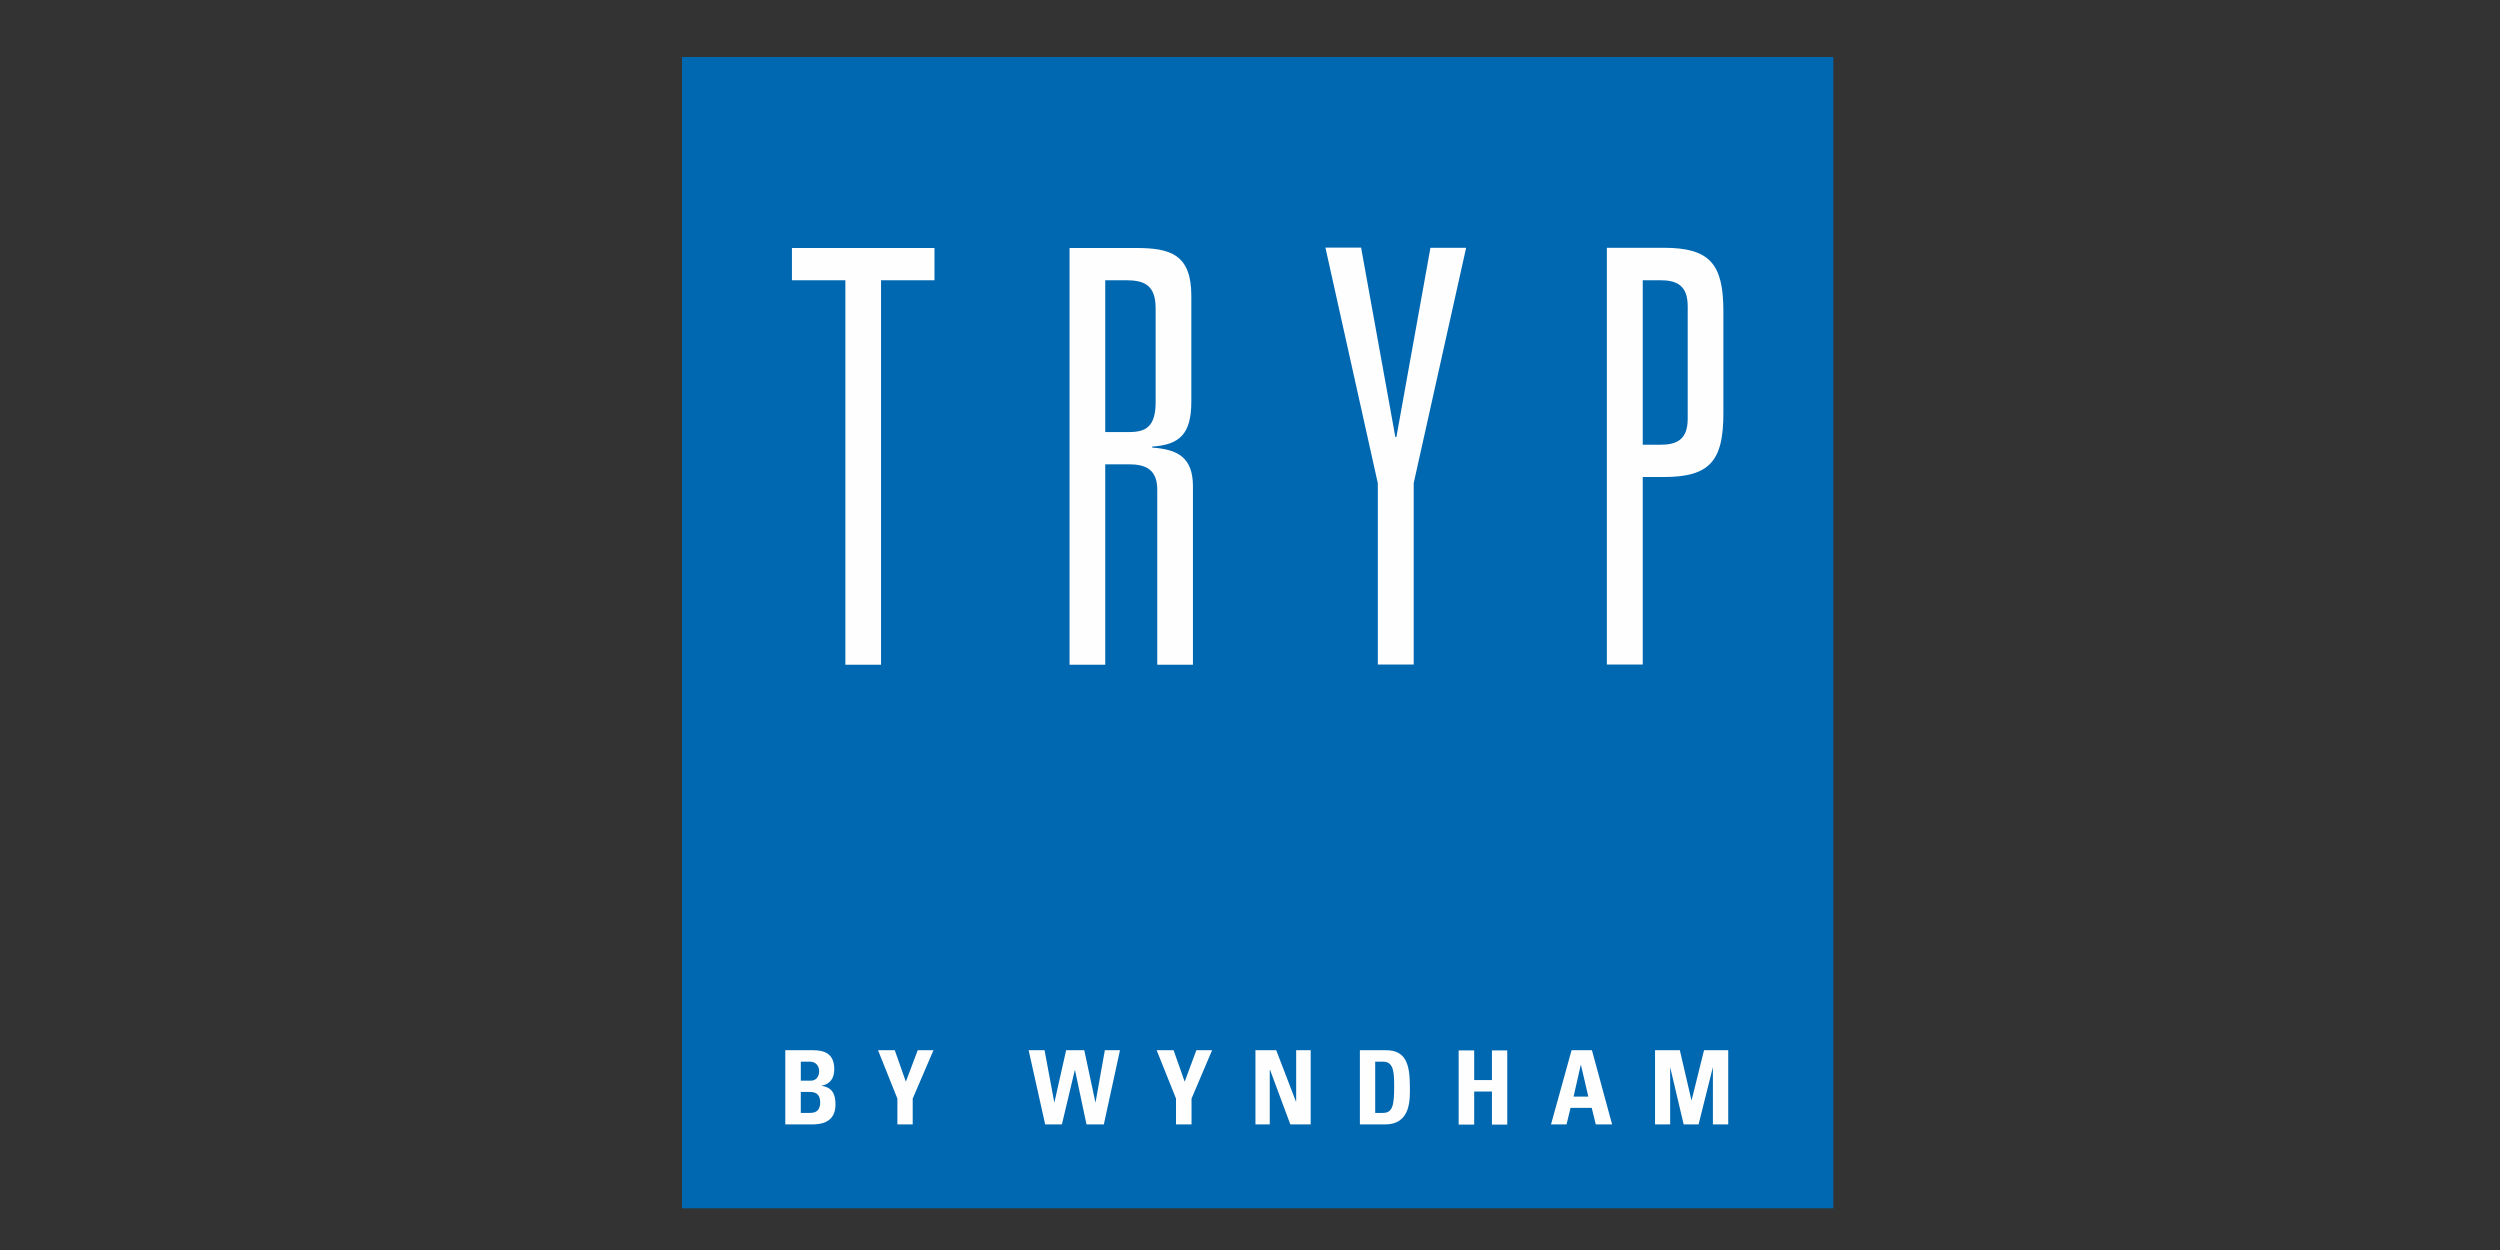 <svg xmlns="http://www.w3.org/2000/svg" width="124" height="62" viewBox="0 0 124 62"><rect x="0" y="0" width="124" height="62" fill="#333333" stroke="none"/><g fill="none" fill-rule="evenodd"><polygon fill="#0067B1" points="33.828 59.932 90.933 59.932 90.933 2.828 33.828 2.828"/><path fill="#FEFEFE" d="M41.93 32.97h1.77V13.9h2.65v-1.6h-7.07v1.6h2.65v19.07zm40.16 22.8v-3.68h1.23l.58 2.5.62-2.5h1.2v3.68h-.76v-2.84l-.71 2.84h-.74l-.67-2.84v2.84h-.75zm-5.16 0l1.02-3.68h1.01l1 3.68h-.81l-.2-.82H77.9l-.2.82h-.77zm1.48-2.97l-.36 1.59h.73l-.37-1.59zm-4.41.76V52.1h.76v3.68H74v-1.64h-.88v1.64h-.77v-3.68h.77v1.47H74zm-6.55-1.47h1.28c1 0 1.2.68 1.2 1.82 0 .56.08 1.86-1.23 1.86h-1.25v-3.68zm.77 3.11h.37c.47 0 .56-.35.56-1.27 0-.68 0-1.27-.54-1.27h-.4v2.54zm-5.95.57v-3.68h1.03l.98 2.55h.01v-2.55h.72v3.68H64l-1-2.69h-.02v2.69h-.71zm-3.94-1.28l-.96-2.4h.84l.55 1.56.58-1.56h.78l-1.02 2.4v1.28h-.77v-1.28zm-7.3-2.4h.78l.48 2.58h.01l.58-2.58h.9l.55 2.58h.01l.46-2.58h.75l-.8 3.68h-.86l-.57-2.69h-.01l-.64 2.69h-.83l-.82-3.68zm-6.52 2.4l-.96-2.4h.83l.55 1.56.59-1.56h.78l-1.03 2.4v1.28h-.76v-1.28zm-5.56 1.28v-3.68h1.36c.59 0 1.07.17 1.07.95 0 .43-.2.73-.62.81v.01c.54.08.68.43.68.93 0 .93-.8.98-1.13.98h-1.36zm.77-.57h.43c.16 0 .53 0 .53-.52 0-.32-.13-.52-.51-.52h-.45v1.04zm0-1.6h.51c.17 0 .4-.12.4-.47 0-.27-.18-.47-.44-.47h-.47v.93zM79.7 32.96h1.78v-9.3h1.04c2.29 0 2.96-.8 2.96-3.16v-5.06c0-2.35-.67-3.15-2.96-3.15H79.7v20.67zm1.78-10.91V13.9h.86c.8 0 1.37.23 1.37 1.29v5.58c0 1.06-.57 1.29-1.37 1.29h-.86zm-12.22-.37h-.05l-1.7-9.4h-1.77l2.6 11.69v8.99h1.78v-9l2.6-11.67h-1.77l-1.69 9.39zM57.4 32.97h1.77v-8.85c0-1.43-.75-1.83-2.02-1.92v-.05c1.37-.09 1.94-.63 1.94-2.24v-5.24c0-2.06-1.05-2.37-2.74-2.37h-3.3v20.67h1.77v-9.94H56c.83 0 1.4.26 1.4 1.26v8.68zm-2.58-11.54V13.9h1c.9 0 1.5.2 1.5 1.4v4.64c0 1.23-.49 1.49-1.32 1.49h-1.18z"/></g></svg>